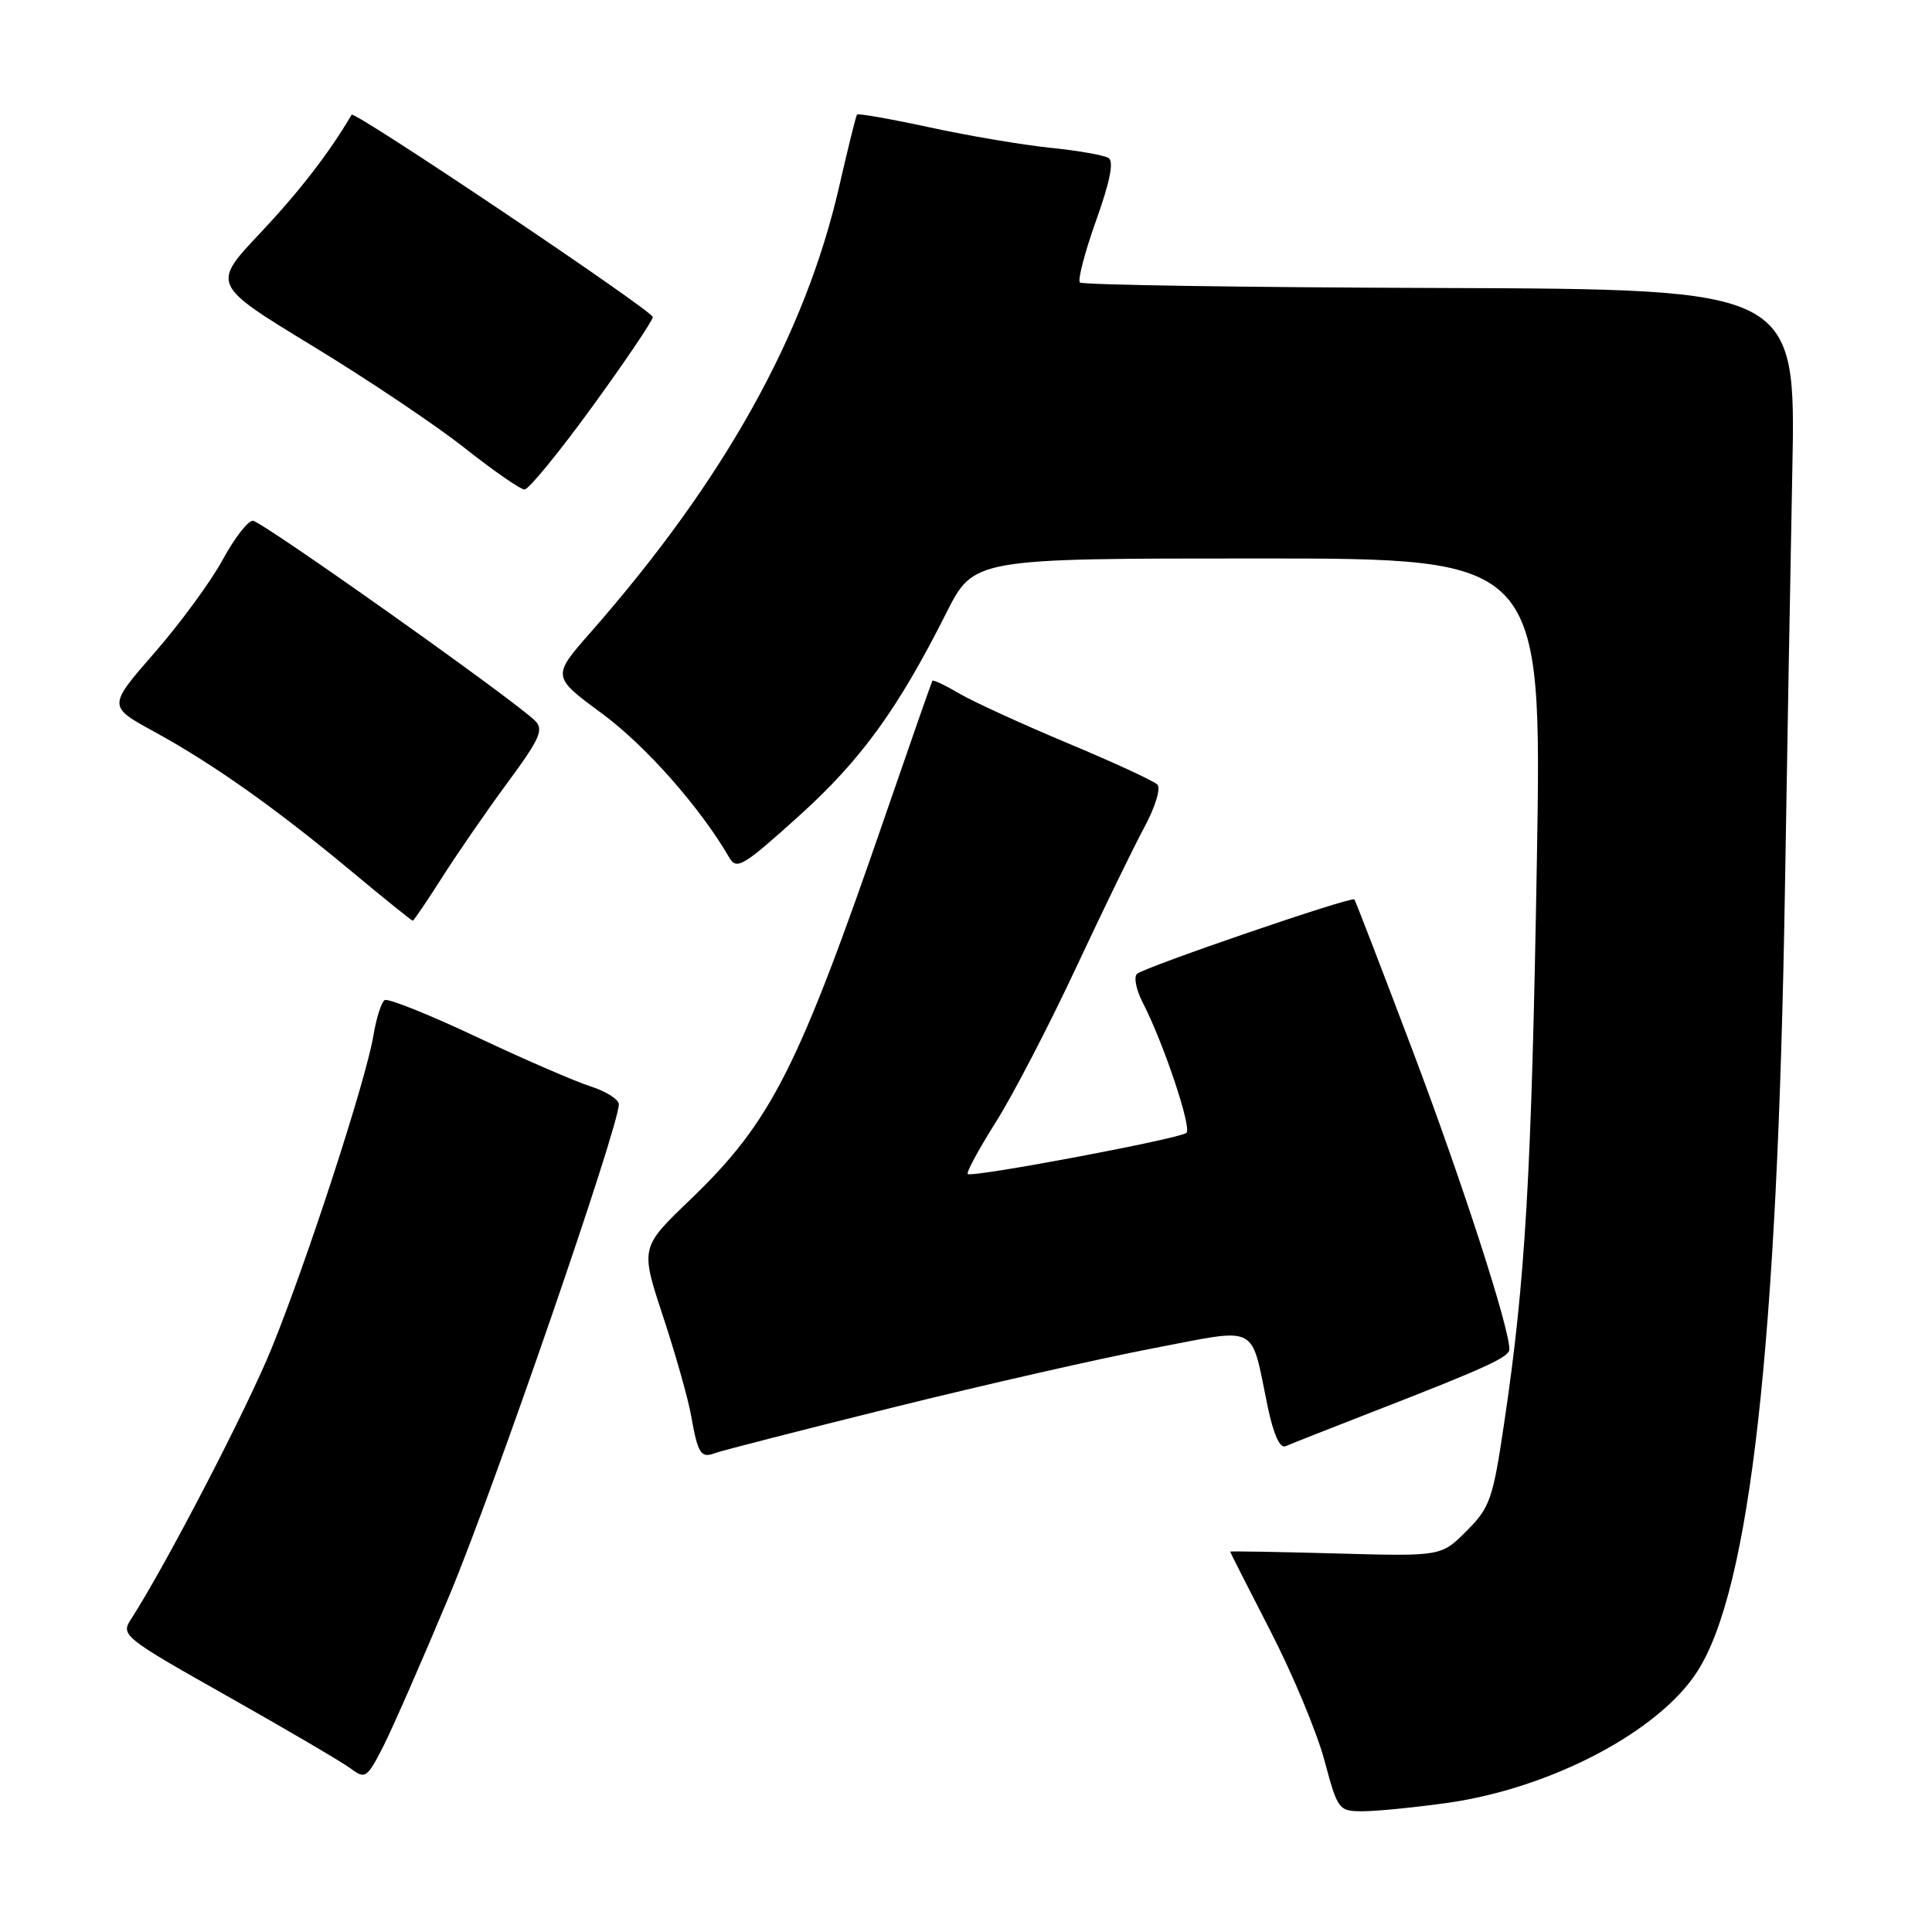 <?xml version="1.0" encoding="UTF-8" standalone="no"?>
<!DOCTYPE svg PUBLIC "-//W3C//DTD SVG 1.1//EN" "http://www.w3.org/Graphics/SVG/1.1/DTD/svg11.dtd" >
<svg xmlns="http://www.w3.org/2000/svg" xmlns:xlink="http://www.w3.org/1999/xlink" version="1.1" viewBox="0 0 256 256">
 <g >
 <path fill="currentColor"
d=" M 191.66 238.91 C 205.47 236.99 219.88 229.42 224.96 221.39 C 231.92 210.43 235.54 177.94 236.51 118.00 C 236.79 100.67 237.23 75.66 237.49 62.41 C 237.97 38.32 237.97 38.32 190.82 38.16 C 164.89 38.08 143.41 37.75 143.09 37.43 C 142.78 37.11 143.74 33.42 145.24 29.22 C 147.09 24.05 147.62 21.38 146.88 20.93 C 146.28 20.56 142.80 19.95 139.15 19.58 C 135.49 19.20 128.30 17.99 123.16 16.87 C 118.02 15.76 113.70 15.00 113.56 15.18 C 113.42 15.35 112.35 19.67 111.18 24.78 C 106.67 44.41 95.97 63.60 78.31 83.73 C 73.11 89.64 73.11 89.64 79.80 94.57 C 85.55 98.81 92.76 106.97 96.60 113.58 C 97.61 115.32 98.37 114.87 105.80 108.18 C 114.07 100.73 118.95 94.01 125.39 81.22 C 129.03 74.00 129.03 74.00 166.67 74.00 C 204.32 74.00 204.32 74.00 203.64 114.25 C 202.93 155.79 202.13 169.62 199.32 188.50 C 197.82 198.65 197.43 199.76 194.33 202.86 C 190.97 206.23 190.97 206.23 176.99 205.84 C 169.29 205.63 163.00 205.52 163.00 205.60 C 163.00 205.67 165.40 210.41 168.34 216.12 C 171.28 221.83 174.50 229.54 175.49 233.25 C 177.26 239.84 177.37 240.00 180.58 240.00 C 182.38 240.00 187.37 239.51 191.66 238.91 Z  M 59.59 211.30 C 65.47 197.23 81.98 149.34 82.00 146.33 C 82.00 145.68 80.31 144.61 78.25 143.95 C 76.19 143.29 69.38 140.34 63.13 137.39 C 56.88 134.44 51.41 132.25 50.97 132.52 C 50.53 132.79 49.86 134.92 49.47 137.26 C 48.47 143.22 40.64 167.25 35.97 178.71 C 32.62 186.90 21.85 207.64 17.31 214.63 C 15.99 216.67 16.47 217.05 30.22 224.80 C 38.07 229.23 45.40 233.53 46.50 234.36 C 48.38 235.77 48.63 235.61 50.75 231.48 C 51.98 229.07 55.96 219.98 59.59 211.30 Z  M 118.38 186.48 C 130.55 183.46 146.05 179.94 152.83 178.65 C 167.00 175.94 165.67 175.27 167.96 186.32 C 168.74 190.06 169.59 191.96 170.34 191.63 C 170.98 191.35 176.22 189.28 182.00 187.03 C 196.86 181.26 200.00 179.82 200.00 178.79 C 200.00 175.91 193.82 156.82 187.29 139.50 C 183.13 128.50 179.61 119.35 179.46 119.18 C 179.09 118.74 151.73 128.12 150.66 129.04 C 150.21 129.44 150.54 131.15 151.41 132.83 C 154.15 138.13 157.95 149.45 157.21 150.11 C 156.33 150.89 128.74 156.08 128.23 155.56 C 128.02 155.35 129.69 152.28 131.93 148.72 C 134.18 145.17 138.94 136.01 142.51 128.38 C 146.08 120.75 150.17 112.32 151.61 109.66 C 153.09 106.91 153.84 104.44 153.35 103.95 C 152.87 103.47 147.53 101.01 141.49 98.48 C 135.44 95.95 128.98 92.99 127.12 91.90 C 125.27 90.81 123.66 90.05 123.55 90.21 C 123.44 90.37 120.72 98.15 117.50 107.50 C 105.74 141.68 102.22 148.63 91.42 159.00 C 84.85 165.31 84.85 165.31 87.85 174.41 C 89.50 179.41 91.17 185.30 91.56 187.50 C 92.46 192.62 92.87 193.27 94.73 192.55 C 95.57 192.23 106.22 189.50 118.38 186.48 Z  M 58.59 116.25 C 60.60 113.09 64.50 107.43 67.27 103.68 C 71.55 97.87 72.08 96.66 70.90 95.50 C 67.91 92.59 34.62 69.00 33.50 69.00 C 32.85 69.00 31.04 71.34 29.49 74.20 C 27.93 77.07 23.87 82.60 20.47 86.50 C 14.29 93.59 14.29 93.59 20.39 96.93 C 28.20 101.20 36.43 107.02 46.47 115.37 C 50.85 119.02 54.55 122.00 54.69 122.00 C 54.82 122.00 56.58 119.41 58.59 116.25 Z  M 78.50 53.86 C 82.90 47.80 86.50 42.46 86.50 42.01 C 86.50 41.19 46.93 14.61 46.59 15.20 C 43.71 20.14 39.69 25.35 34.52 30.84 C 28.04 37.70 28.04 37.70 41.36 45.81 C 48.69 50.26 57.79 56.37 61.59 59.38 C 65.39 62.38 68.95 64.85 69.50 64.86 C 70.05 64.87 74.10 59.92 78.50 53.86 Z "/>
</g>
</svg>